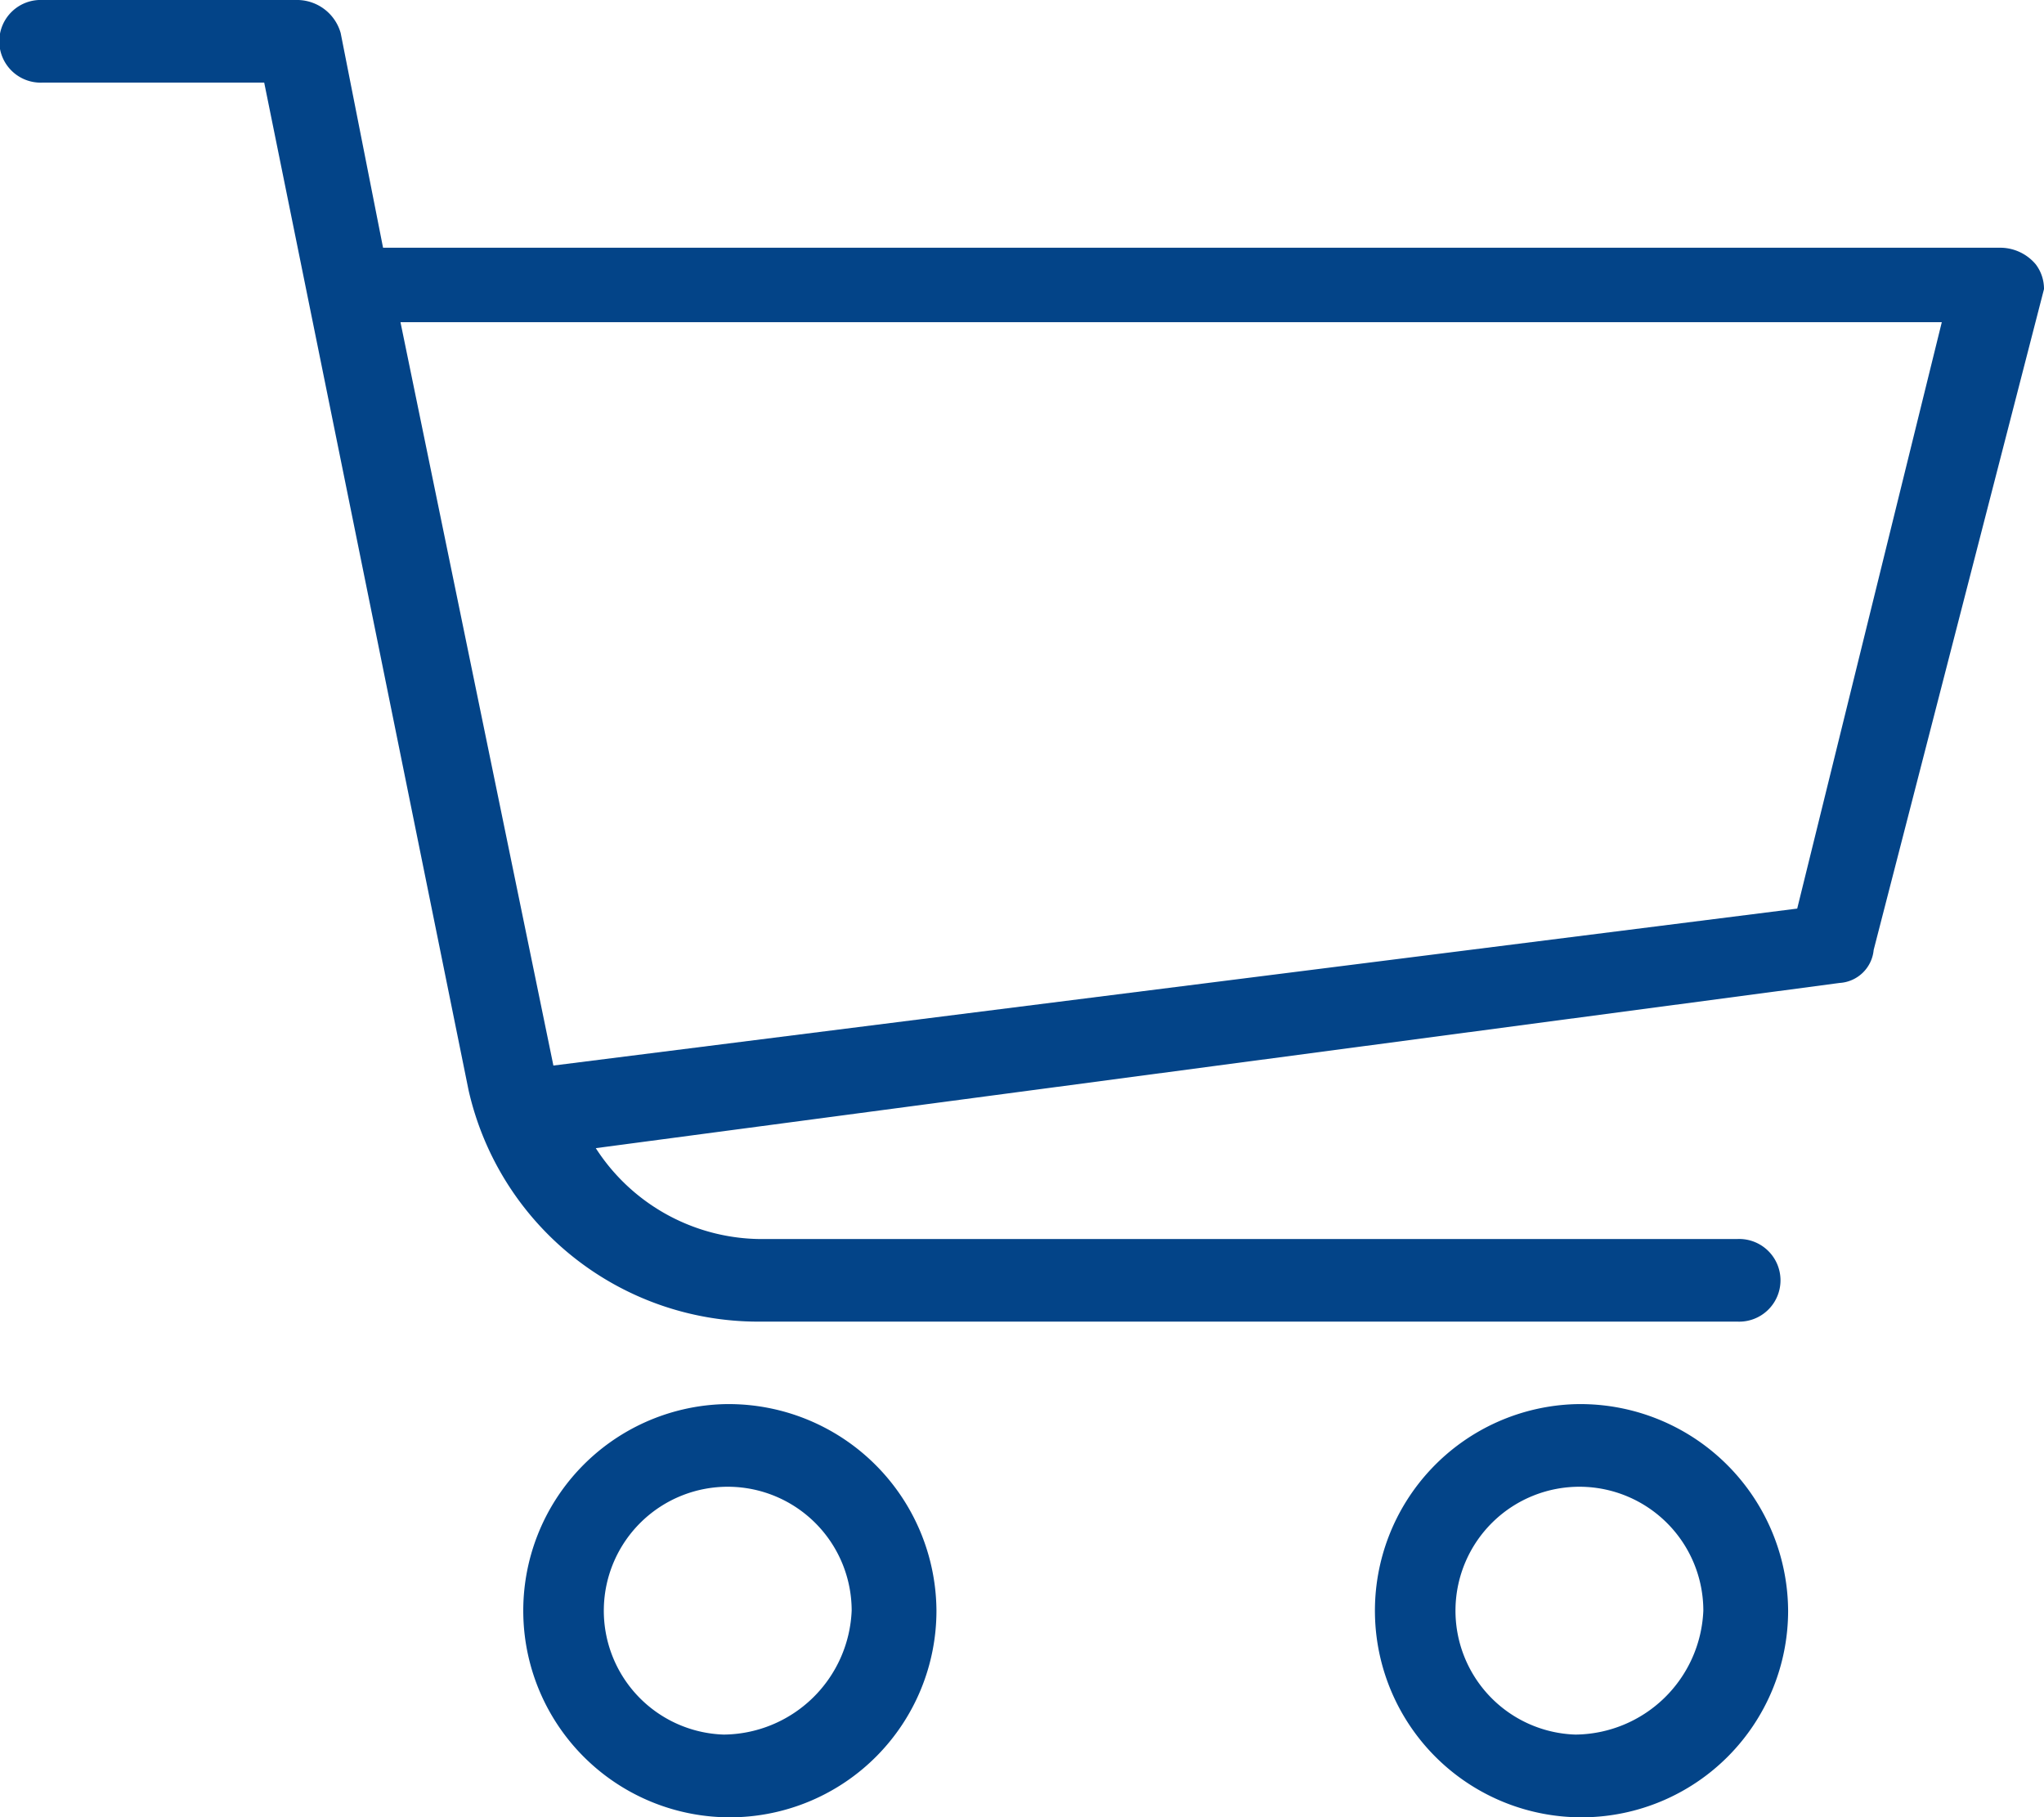 <svg xmlns="http://www.w3.org/2000/svg" width="27" height="24" viewBox="0 0 27 24">
<defs>
    <style>
      .cls-1 {
        fill: #034488;
        fill-rule: evenodd;
      }
    </style>
  </defs>
  <path id="cart" class="cls-1" d="M1453.89,20.49a0.614,0.614,0,0,0-.45-0.218h-21.38l-0.56-2.836a0.6,0.6,0,0,0-.56-0.436h-3.38a0.546,0.546,0,1,0,0,1.091h2.93l2.7,13.31a3.923,3.923,0,0,0,3.82,3.054h12.94a0.546,0.546,0,1,0,0-1.091h-12.83a2.613,2.613,0,0,1-2.25-1.2l16.43-2.182a0.481,0.481,0,0,0,.45-0.436l2.25-8.728A0.536,0.536,0,0,0,1453.89,20.49ZM1450.74,29l-16.43,2.073-2.02-9.818h20.36Zm-14.18,6.545a2.729,2.729,0,1,0,2.81,2.727A2.745,2.745,0,0,0,1436.56,35.545Zm0,4.364a1.637,1.637,0,1,1,1.69-1.637A1.707,1.707,0,0,1,1436.56,39.909Zm11.25-4.364a2.729,2.729,0,1,0,2.81,2.727A2.745,2.745,0,0,0,1447.81,35.545Zm0,4.364a1.637,1.637,0,1,1,1.69-1.637A1.707,1.707,0,0,1,1447.81,39.909Z" transform="translate(-1427 -17)"/>
</svg>
